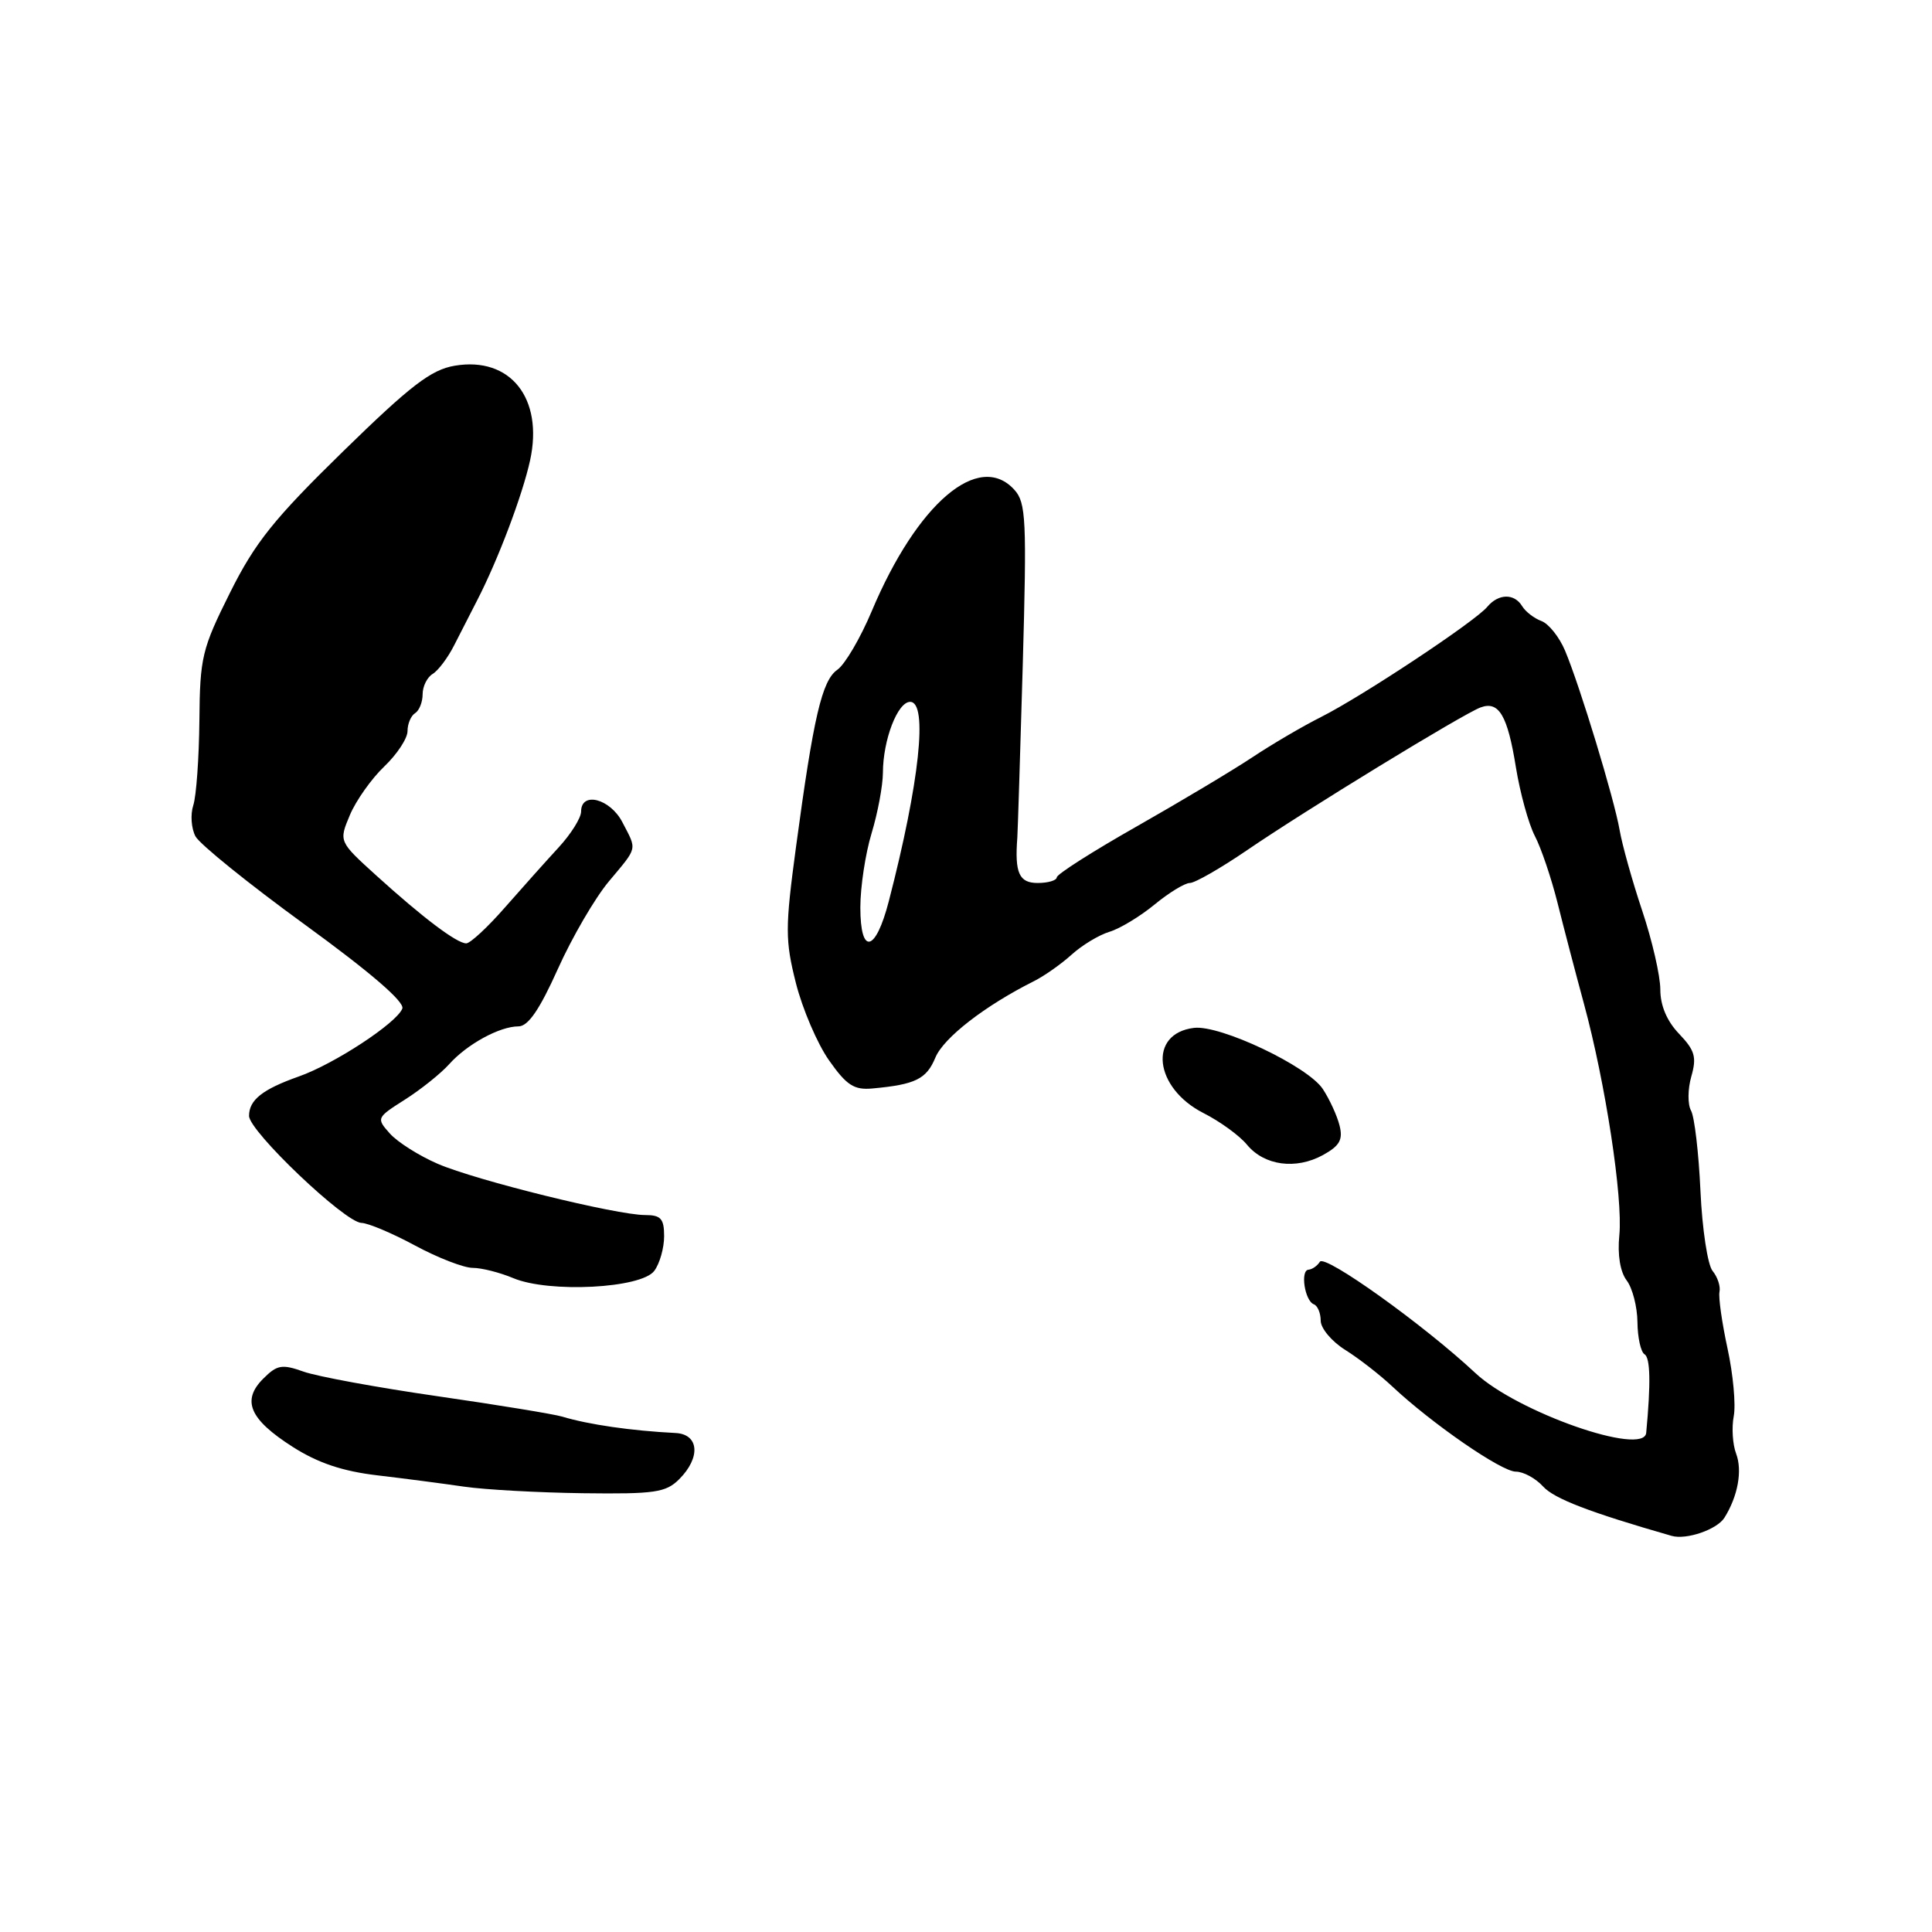 <?xml version="1.0" encoding="UTF-8" standalone="no"?>
<!DOCTYPE svg PUBLIC "-//W3C//DTD SVG 1.1//EN" "http://www.w3.org/Graphics/SVG/1.1/DTD/svg11.dtd" >
<svg xmlns="http://www.w3.org/2000/svg" xmlns:xlink="http://www.w3.org/1999/xlink" version="1.1" viewBox="0 0 256 256">
 <g >
 <path fill="currentColor"
d=" M 228.50 201.10 C 230.28 198.25 230.90 194.86 230.04 192.60 C 229.58 191.39 229.44 189.16 229.73 187.65 C 230.02 186.14 229.65 182.11 228.91 178.70 C 228.17 175.29 227.69 171.90 227.84 171.18 C 228.00 170.45 227.58 169.20 226.93 168.41 C 226.27 167.62 225.55 162.85 225.32 157.82 C 225.09 152.78 224.53 147.99 224.07 147.16 C 223.61 146.34 223.63 144.30 224.11 142.63 C 224.84 140.07 224.58 139.18 222.49 136.99 C 220.87 135.30 220.00 133.24 220.00 131.11 C 220.00 129.31 218.92 124.61 217.60 120.67 C 216.28 116.73 214.94 111.92 214.61 110.00 C 213.90 105.88 209.36 90.93 207.38 86.22 C 206.62 84.41 205.21 82.65 204.25 82.29 C 203.29 81.94 202.14 81.05 201.70 80.33 C 200.66 78.60 198.55 78.64 197.07 80.41 C 195.46 82.35 180.49 92.27 175.04 95.01 C 172.59 96.24 168.47 98.66 165.89 100.38 C 163.31 102.09 156.44 106.20 150.63 109.50 C 144.81 112.80 140.04 115.84 140.03 116.25 C 140.01 116.66 138.88 117.00 137.50 117.00 C 135.04 117.00 134.44 115.68 134.80 111.00 C 134.86 110.17 135.18 99.89 135.52 88.15 C 136.06 68.85 135.96 66.61 134.41 64.90 C 129.71 59.71 121.53 66.68 115.51 80.98 C 114.01 84.55 111.96 88.04 110.96 88.74 C 108.91 90.17 107.80 94.95 105.47 112.26 C 104.03 122.96 104.03 124.57 105.46 130.26 C 106.33 133.69 108.30 138.30 109.85 140.50 C 112.17 143.80 113.16 144.45 115.58 144.23 C 121.29 143.71 122.76 142.99 123.94 140.14 C 125.03 137.51 130.50 133.27 137.00 130.01 C 138.38 129.32 140.62 127.74 142.00 126.49 C 143.38 125.24 145.62 123.89 147.00 123.47 C 148.38 123.06 151.07 121.43 152.98 119.86 C 154.89 118.29 157.00 117.00 157.66 117.00 C 158.33 117.00 161.71 115.06 165.19 112.69 C 172.90 107.41 193.87 94.59 196.18 93.74 C 198.61 92.84 199.76 94.78 200.87 101.70 C 201.42 105.07 202.54 109.15 203.37 110.76 C 204.21 112.36 205.55 116.34 206.37 119.59 C 207.18 122.84 208.76 128.88 209.88 133.00 C 212.73 143.48 215.06 158.74 214.57 163.68 C 214.31 166.26 214.68 168.52 215.54 169.66 C 216.31 170.67 216.95 173.16 216.97 175.19 C 216.99 177.22 217.41 179.14 217.91 179.45 C 218.68 179.92 218.75 183.29 218.13 189.86 C 217.83 193.00 201.04 187.12 195.50 181.94 C 188.69 175.57 175.53 166.15 174.89 167.19 C 174.55 167.73 173.88 168.20 173.39 168.24 C 172.26 168.32 172.89 172.39 174.10 172.83 C 174.59 173.02 175.00 173.99 175.00 175.00 C 175.00 176.01 176.46 177.75 178.25 178.87 C 180.04 179.99 182.83 182.16 184.46 183.69 C 189.71 188.62 198.95 195.00 200.85 195.00 C 201.86 195.00 203.49 195.89 204.47 196.97 C 205.94 198.59 210.66 200.40 221.50 203.51 C 223.46 204.07 227.52 202.67 228.50 201.10 Z  M 90.00 196.00 C 92.88 193.12 92.63 190.03 89.50 189.88 C 83.64 189.58 78.01 188.77 74.50 187.71 C 73.40 187.38 65.97 186.16 58.00 185.01 C 50.02 183.86 42.03 182.39 40.23 181.75 C 37.36 180.73 36.72 180.84 34.88 182.68 C 31.99 185.57 33.06 188.06 38.77 191.71 C 42.12 193.85 45.40 194.95 50.00 195.49 C 53.58 195.91 58.75 196.59 61.50 196.99 C 64.25 197.39 71.34 197.78 77.25 197.86 C 86.78 197.98 88.23 197.77 90.00 196.00 Z  M 86.70 168.39 C 87.42 167.42 88.00 165.35 88.00 163.81 C 88.00 161.48 87.57 161.00 85.49 161.00 C 81.68 161.00 63.09 156.41 58.00 154.21 C 55.52 153.14 52.67 151.33 51.66 150.20 C 49.85 148.17 49.88 148.10 53.66 145.70 C 55.77 144.36 58.40 142.25 59.50 141.03 C 61.88 138.36 66.21 136.00 68.70 136.00 C 69.98 136.00 71.50 133.78 73.92 128.39 C 75.80 124.20 78.84 118.99 80.67 116.80 C 84.55 112.16 84.42 112.71 82.47 108.95 C 80.86 105.83 77.00 104.82 77.00 107.53 C 77.00 108.37 75.66 110.51 74.03 112.28 C 72.40 114.05 69.19 117.64 66.90 120.25 C 64.62 122.86 62.31 125.00 61.78 125.00 C 60.53 125.00 56.05 121.62 49.85 116.00 C 44.89 111.50 44.89 111.50 46.36 108.00 C 47.17 106.08 49.22 103.18 50.92 101.56 C 52.61 99.95 54.00 97.84 54.00 96.87 C 54.00 95.91 54.45 94.84 55.00 94.50 C 55.55 94.16 56.00 93.03 56.00 91.99 C 56.00 90.95 56.60 89.74 57.33 89.30 C 58.06 88.86 59.35 87.15 60.18 85.50 C 61.02 83.85 62.40 81.15 63.25 79.50 C 66.00 74.16 69.23 65.61 70.24 61.00 C 72.04 52.76 67.61 47.21 60.25 48.46 C 57.12 48.99 54.43 51.05 45.44 59.83 C 36.29 68.77 33.79 71.89 30.48 78.53 C 26.76 85.98 26.49 87.09 26.42 95.50 C 26.37 100.45 26.01 105.50 25.61 106.71 C 25.21 107.93 25.35 109.78 25.90 110.82 C 26.46 111.86 32.97 117.12 40.37 122.50 C 49.09 128.84 53.64 132.76 53.31 133.64 C 52.58 135.55 44.29 140.99 39.59 142.64 C 34.78 144.34 33.00 145.75 33.00 147.86 C 33.00 149.89 45.71 161.99 47.89 162.04 C 48.78 162.06 51.98 163.41 55.00 165.04 C 58.02 166.67 61.46 168.00 62.64 168.00 C 63.81 168.00 66.23 168.61 68.01 169.36 C 72.75 171.35 85.00 170.72 86.70 168.39 Z  M 177.50 149.15 C 177.18 147.85 176.18 145.67 175.28 144.30 C 173.30 141.29 161.70 135.78 158.21 136.20 C 152.09 136.94 152.91 144.17 159.49 147.50 C 161.66 148.60 164.25 150.48 165.24 151.69 C 167.53 154.45 171.70 155.02 175.30 153.05 C 177.51 151.83 177.97 151.02 177.50 149.15 Z  M 114.00 120.24 C 114.00 117.53 114.67 113.11 115.49 110.41 C 116.31 107.71 116.98 104.10 116.99 102.40 C 117.00 98.03 118.94 93.00 120.60 93.00 C 122.99 93.00 121.84 103.72 117.77 119.42 C 116.02 126.19 114.00 126.63 114.00 120.24 Z "/>
</g>
</svg>
